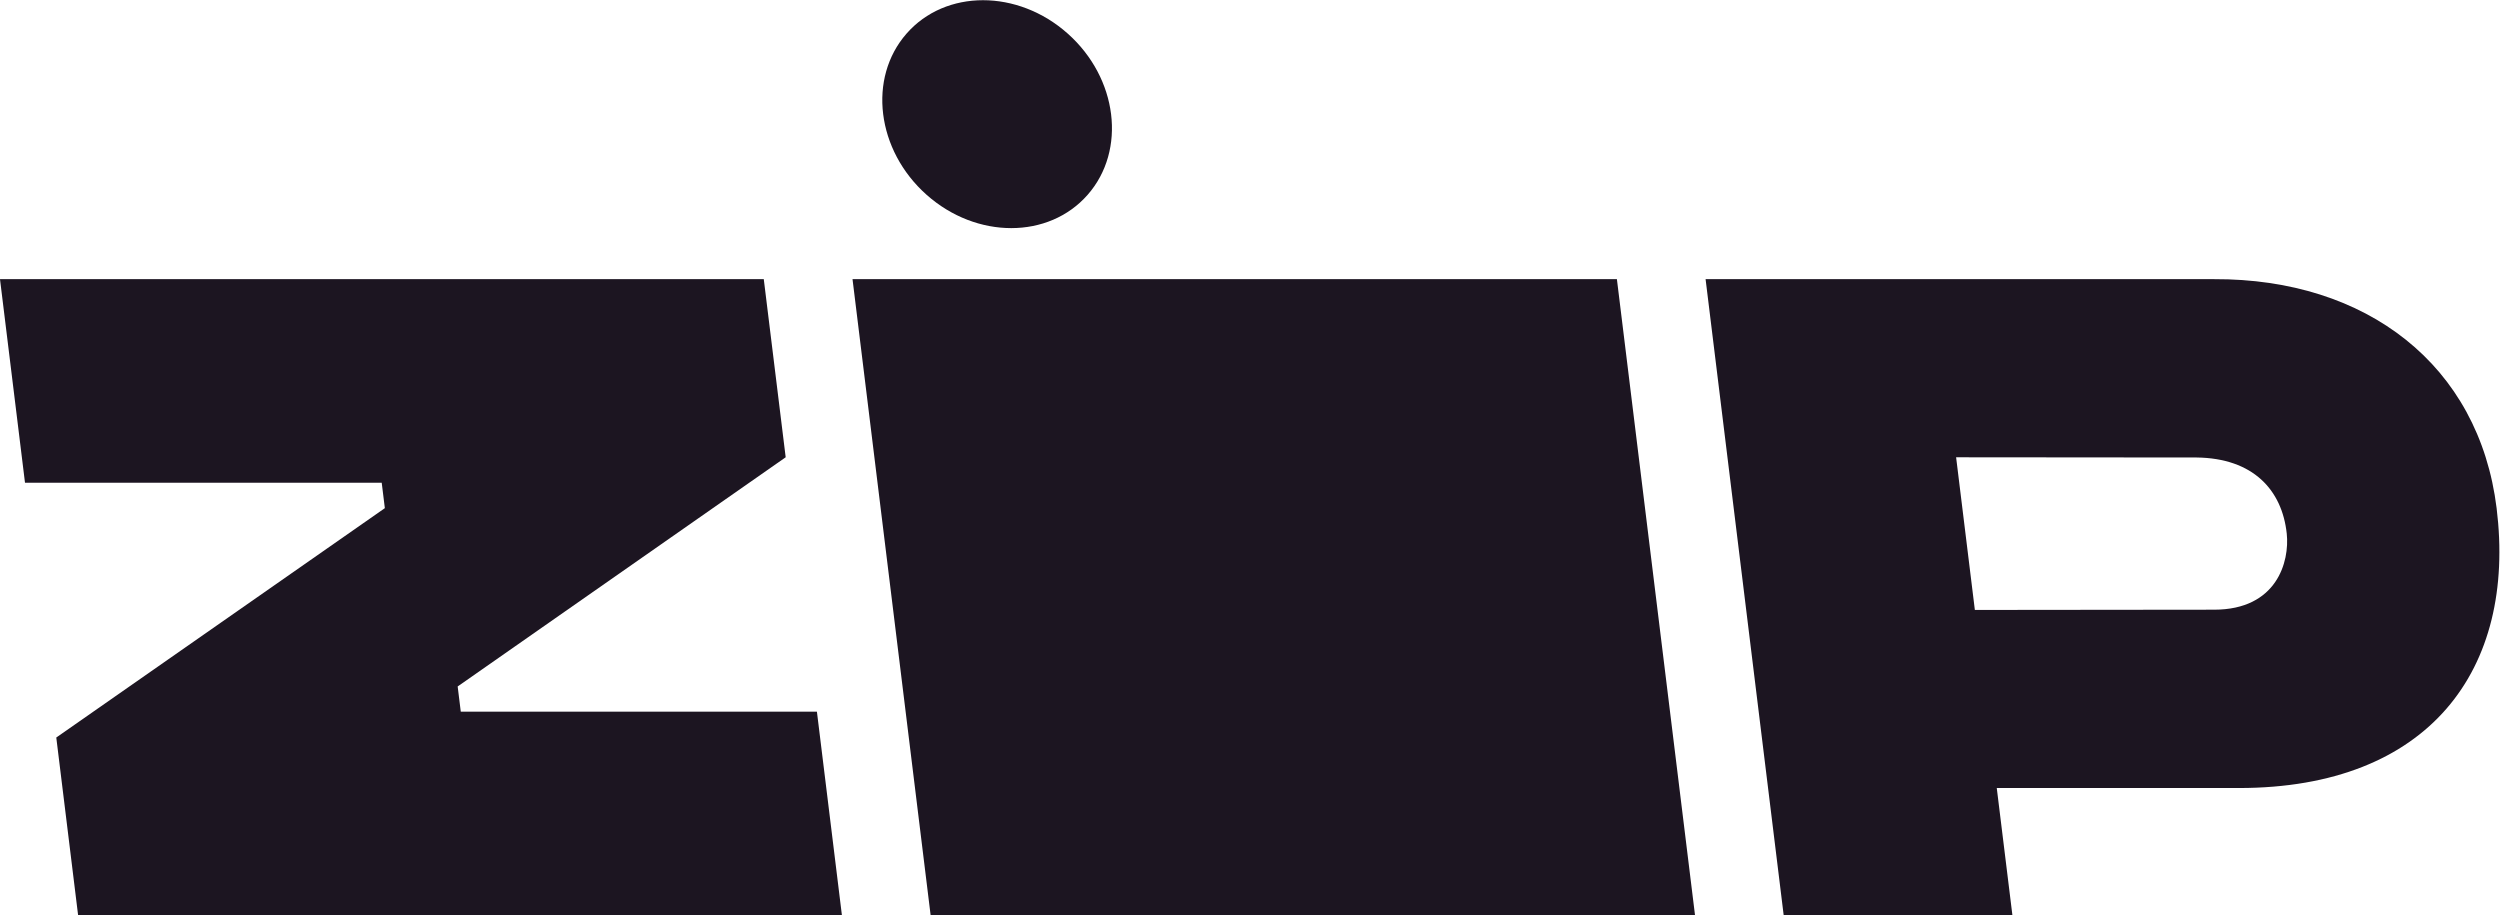 <?xml version="1.0" encoding="UTF-8" standalone="no"?>
<svg
   xmlns:dc="http://purl.org/dc/elements/1.1/"
   xmlns:cc="http://creativecommons.org/ns#"
   xmlns:rdf="http://www.w3.org/1999/02/22-rdf-syntax-ns#"
   xmlns:svg="http://www.w3.org/2000/svg"
   xmlns="http://www.w3.org/2000/svg"
   viewBox="0 0 490.36 179.52"
   height="179.52"
   width="490.36"
   xml:space="preserve"
   id="svg2"
   version="1.1"><defs
     id="defs6" /><g
     transform="matrix(1.333,0,0,-1.333,0,179.52)"
     id="g10"><g
       transform="scale(0.1)"
       id="g12"><path
         id="path14"
         style="fill:#1c1521;fill-opacity:1;fill-rule:nonzero;stroke:none"
         d="M 82.816,261.52 114.926,0 H 1238.83 l -36.78,299.512 H 678.012 l -4.578,37.136 482.656,337.243 -32.24,262.082 H -0.004 L 36.773,636.461 H 561.676 L 566.281,599.023 82.816,261.52" /><path
         id="path16"
         style="fill:#1c1521;fill-opacity:1;fill-rule:nonzero;stroke:none"
         d="M 1254.44,935.973 1369.37,0 H 2494.13 L 2379.18,935.973 H 1254.44" /><path
         id="path18"
         style="fill:#1c1521;fill-opacity:1;fill-rule:nonzero;stroke:none"
         d="m 3257.93,449.609 -352.03,-0.371 -27.58,224.625 353.86,-0.304 c 83.21,-0.969 125.78,-47.836 132.65,-111.977 4.41,-41.273 -14.49,-111.973 -106.9,-111.973 z m 415.72,149.379 C 3647.7,809.371 3482.43,936.887 3257.82,935.969 L 2509.68,935.973 2624.6,0 h 336.56 l -23.02,187.199 h 356.17 c 280.31,0 408.58,174.668 379.34,411.789" /><path
         id="path20"
         style="fill:#1c1521;fill-opacity:1;fill-rule:nonzero;stroke:none"
         d="m 1363.35,1060.19 c 73.6,-65.487 179.77,-65.487 237.14,0 57.36,65.48 44.21,171.65 -29.39,237.13 -73.6,65.49 -179.77,65.49 -237.14,0 -57.37,-65.48 -44.22,-171.65 29.39,-237.13" /></g></g></svg>